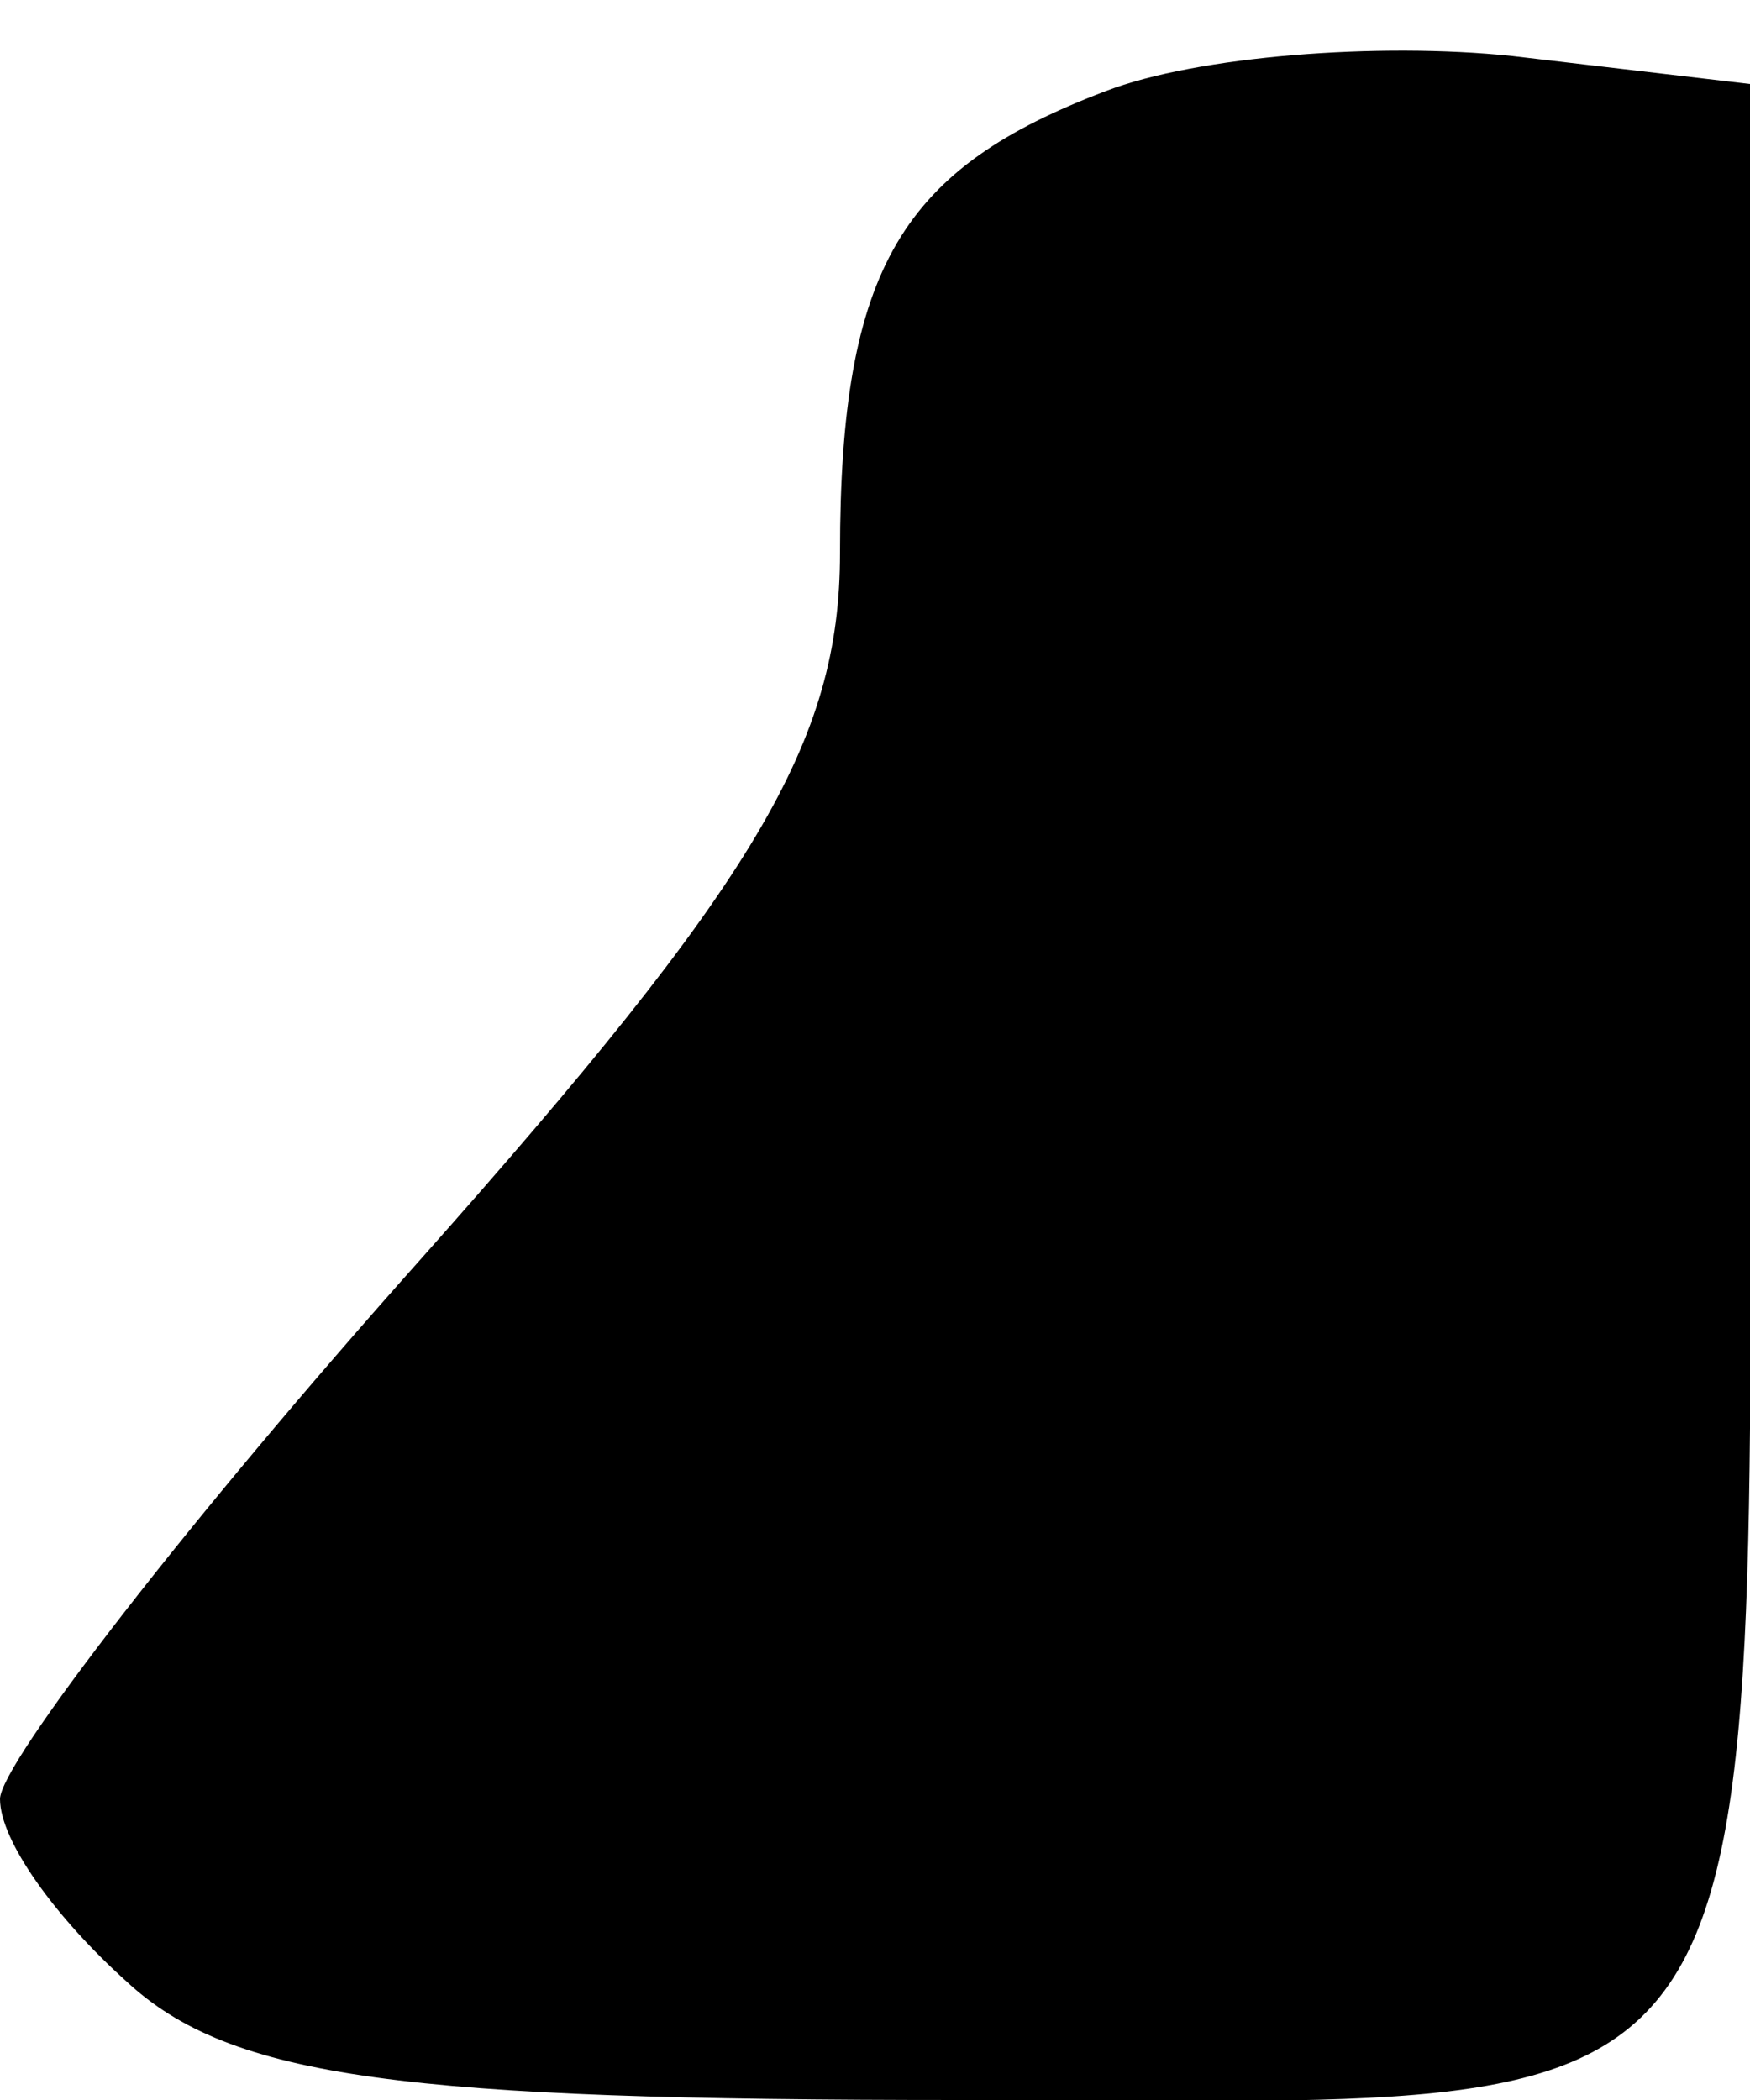 <?xml version="1.0" standalone="no"?>
<!DOCTYPE svg PUBLIC "-//W3C//DTD SVG 20010904//EN"
 "http://www.w3.org/TR/2001/REC-SVG-20010904/DTD/svg10.dtd">
<svg version="1.0" xmlns="http://www.w3.org/2000/svg"
 width="25pt" height="30pt" viewBox="0 0 25 30"
 preserveAspectRatio="xMidYMid meet">
<g transform="translate(0,30) scale(0.1,-0.1)"
fill="#000000" stroke="none">
<path fill="#000000" stroke="none" d="M158 287 c-29 -11 -38 -25 -38 -66 0
-27 -12 -47 -60 -101 -33 -37 -60 -72 -60 -77 0 -6 8 -17 18 -26 15 -14 40
-17 119 -17 120 0 113 -11 113 166 l0 122 -34 4 c-19 2 -45 0 -58 -5z"/>
</g>
</svg>
